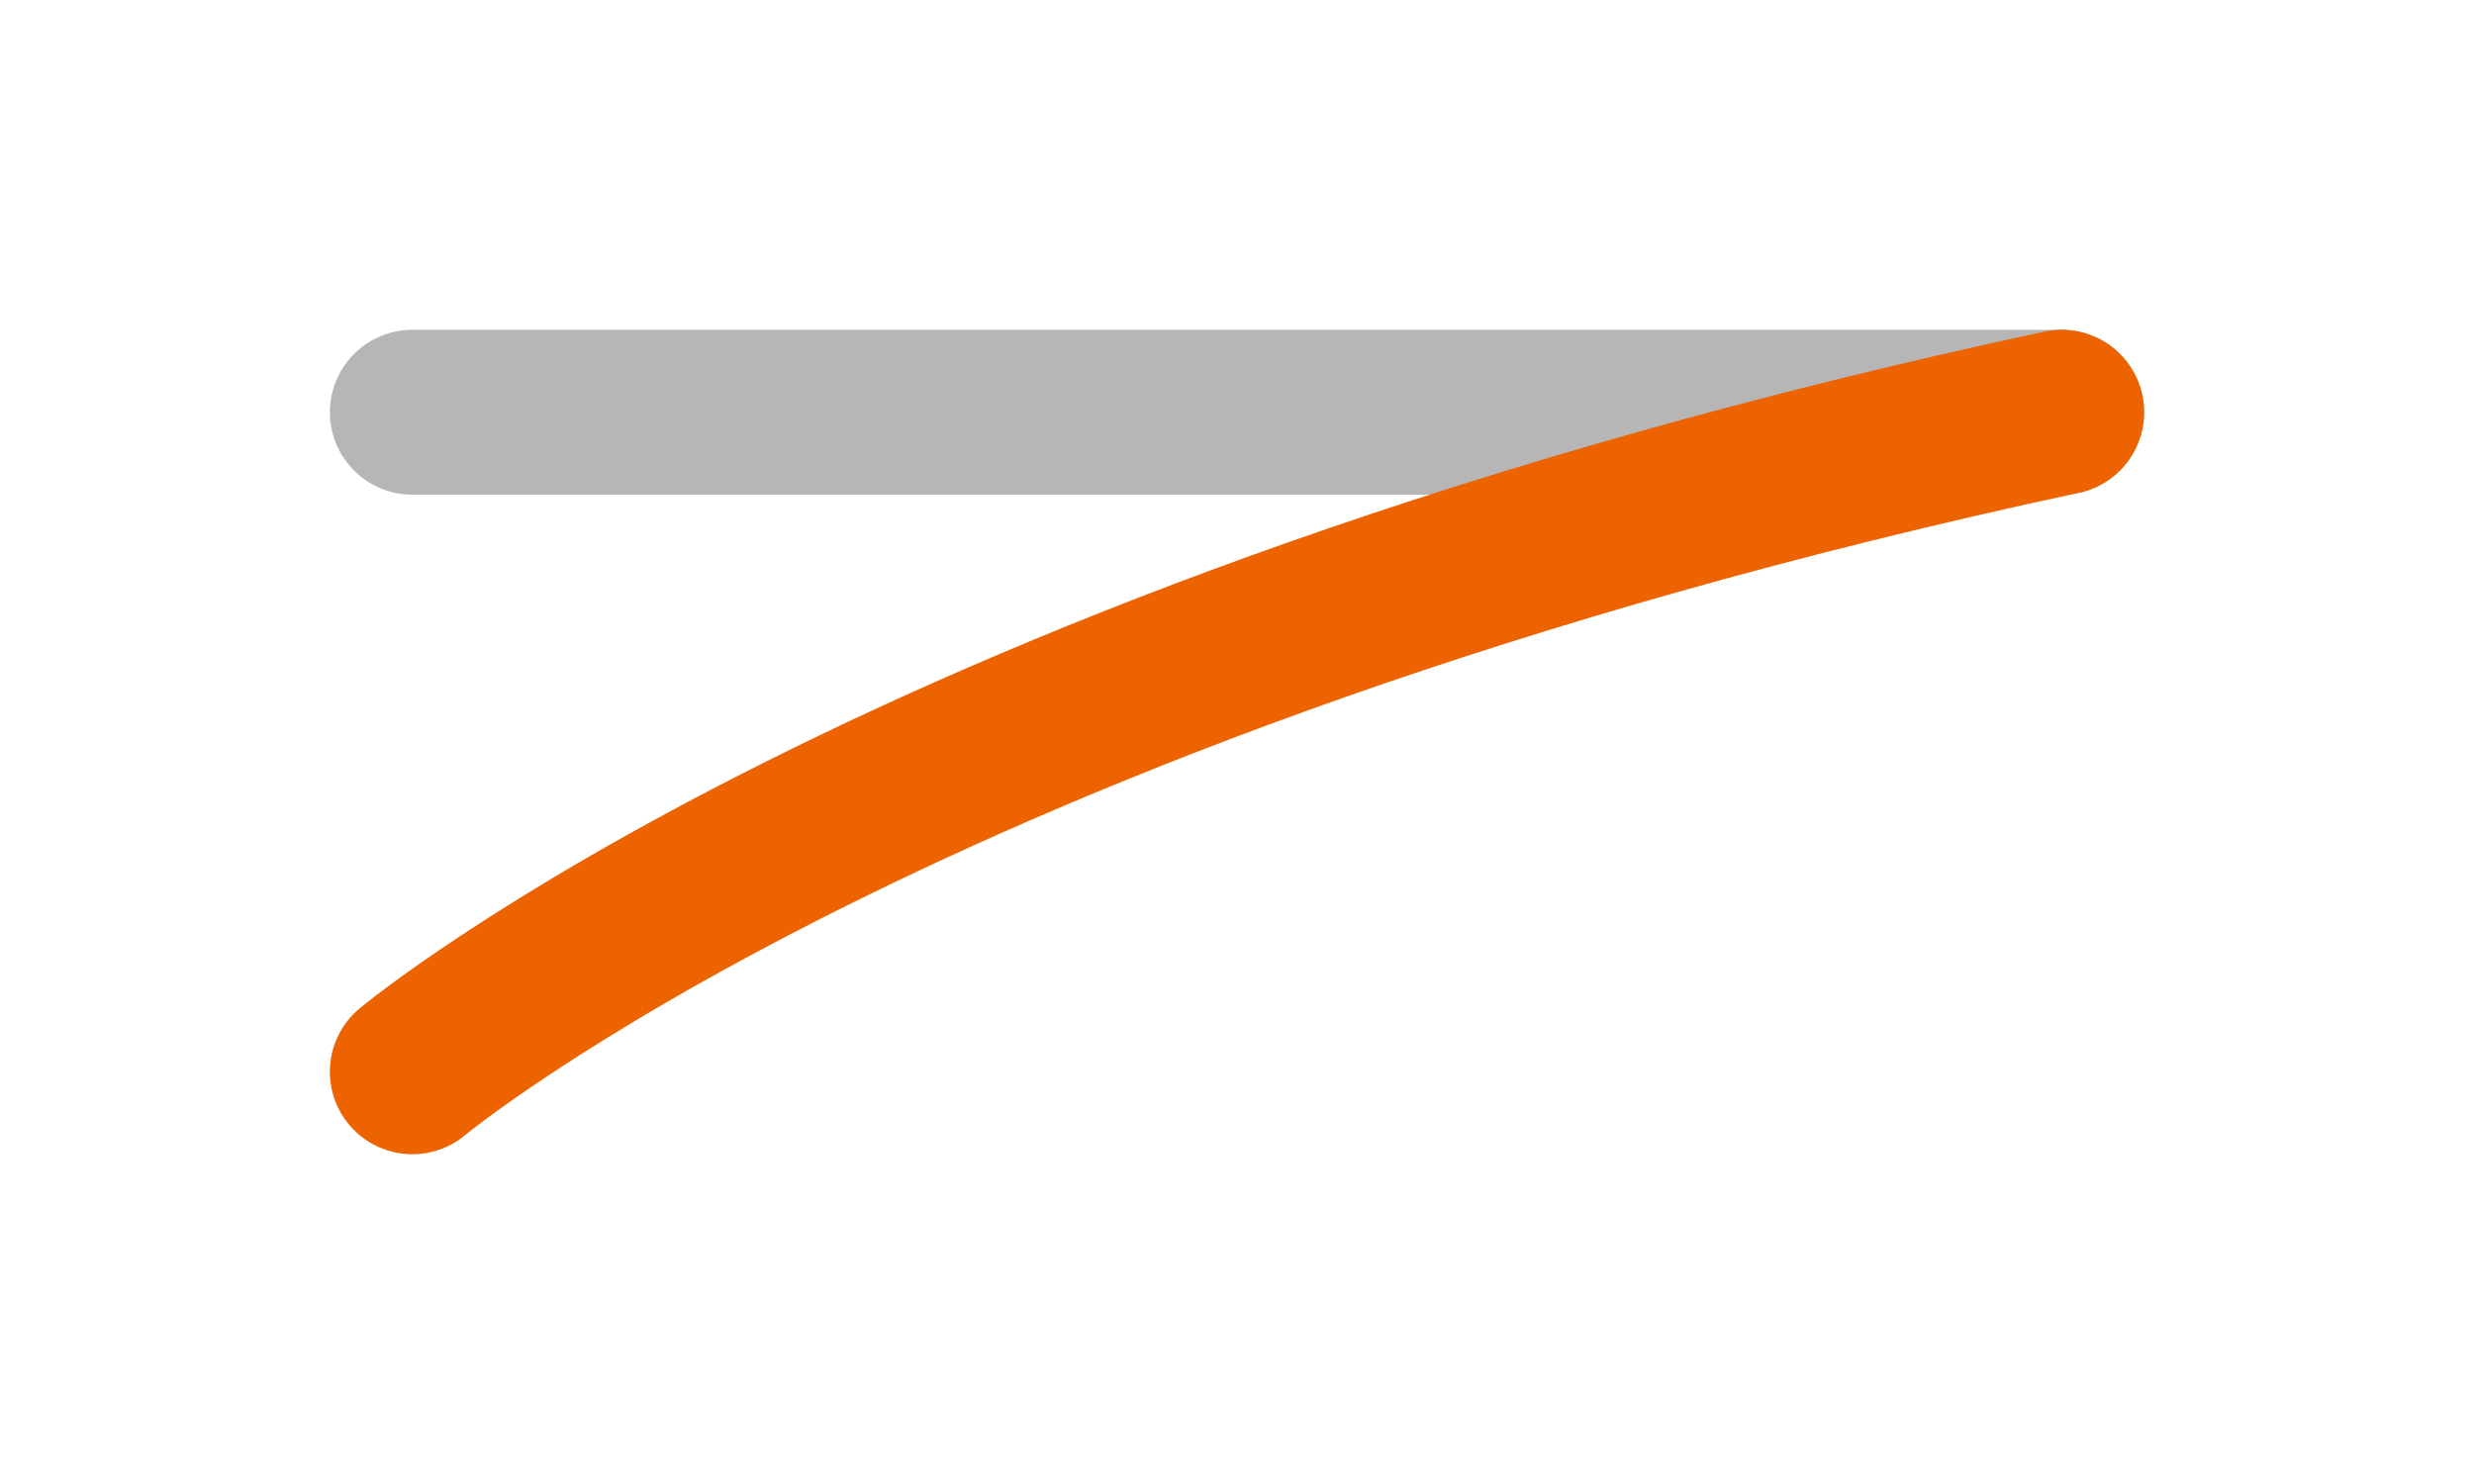 <svg id="svg1966" width="30" height="18" version="1.1" viewBox="0 0 30 18" xmlns="http://www.w3.org/2000/svg"><path id="path817" d="m5 5h20" fill="none" stroke="#b5b5b5" stroke-linecap="round" stroke-opacity=".992" stroke-width="2"/><path id="path817-3" d="m25 5c-14 3-20 8-20 8" fill="none" stroke="#ec6300" stroke-linecap="round" stroke-width="2"/></svg>
